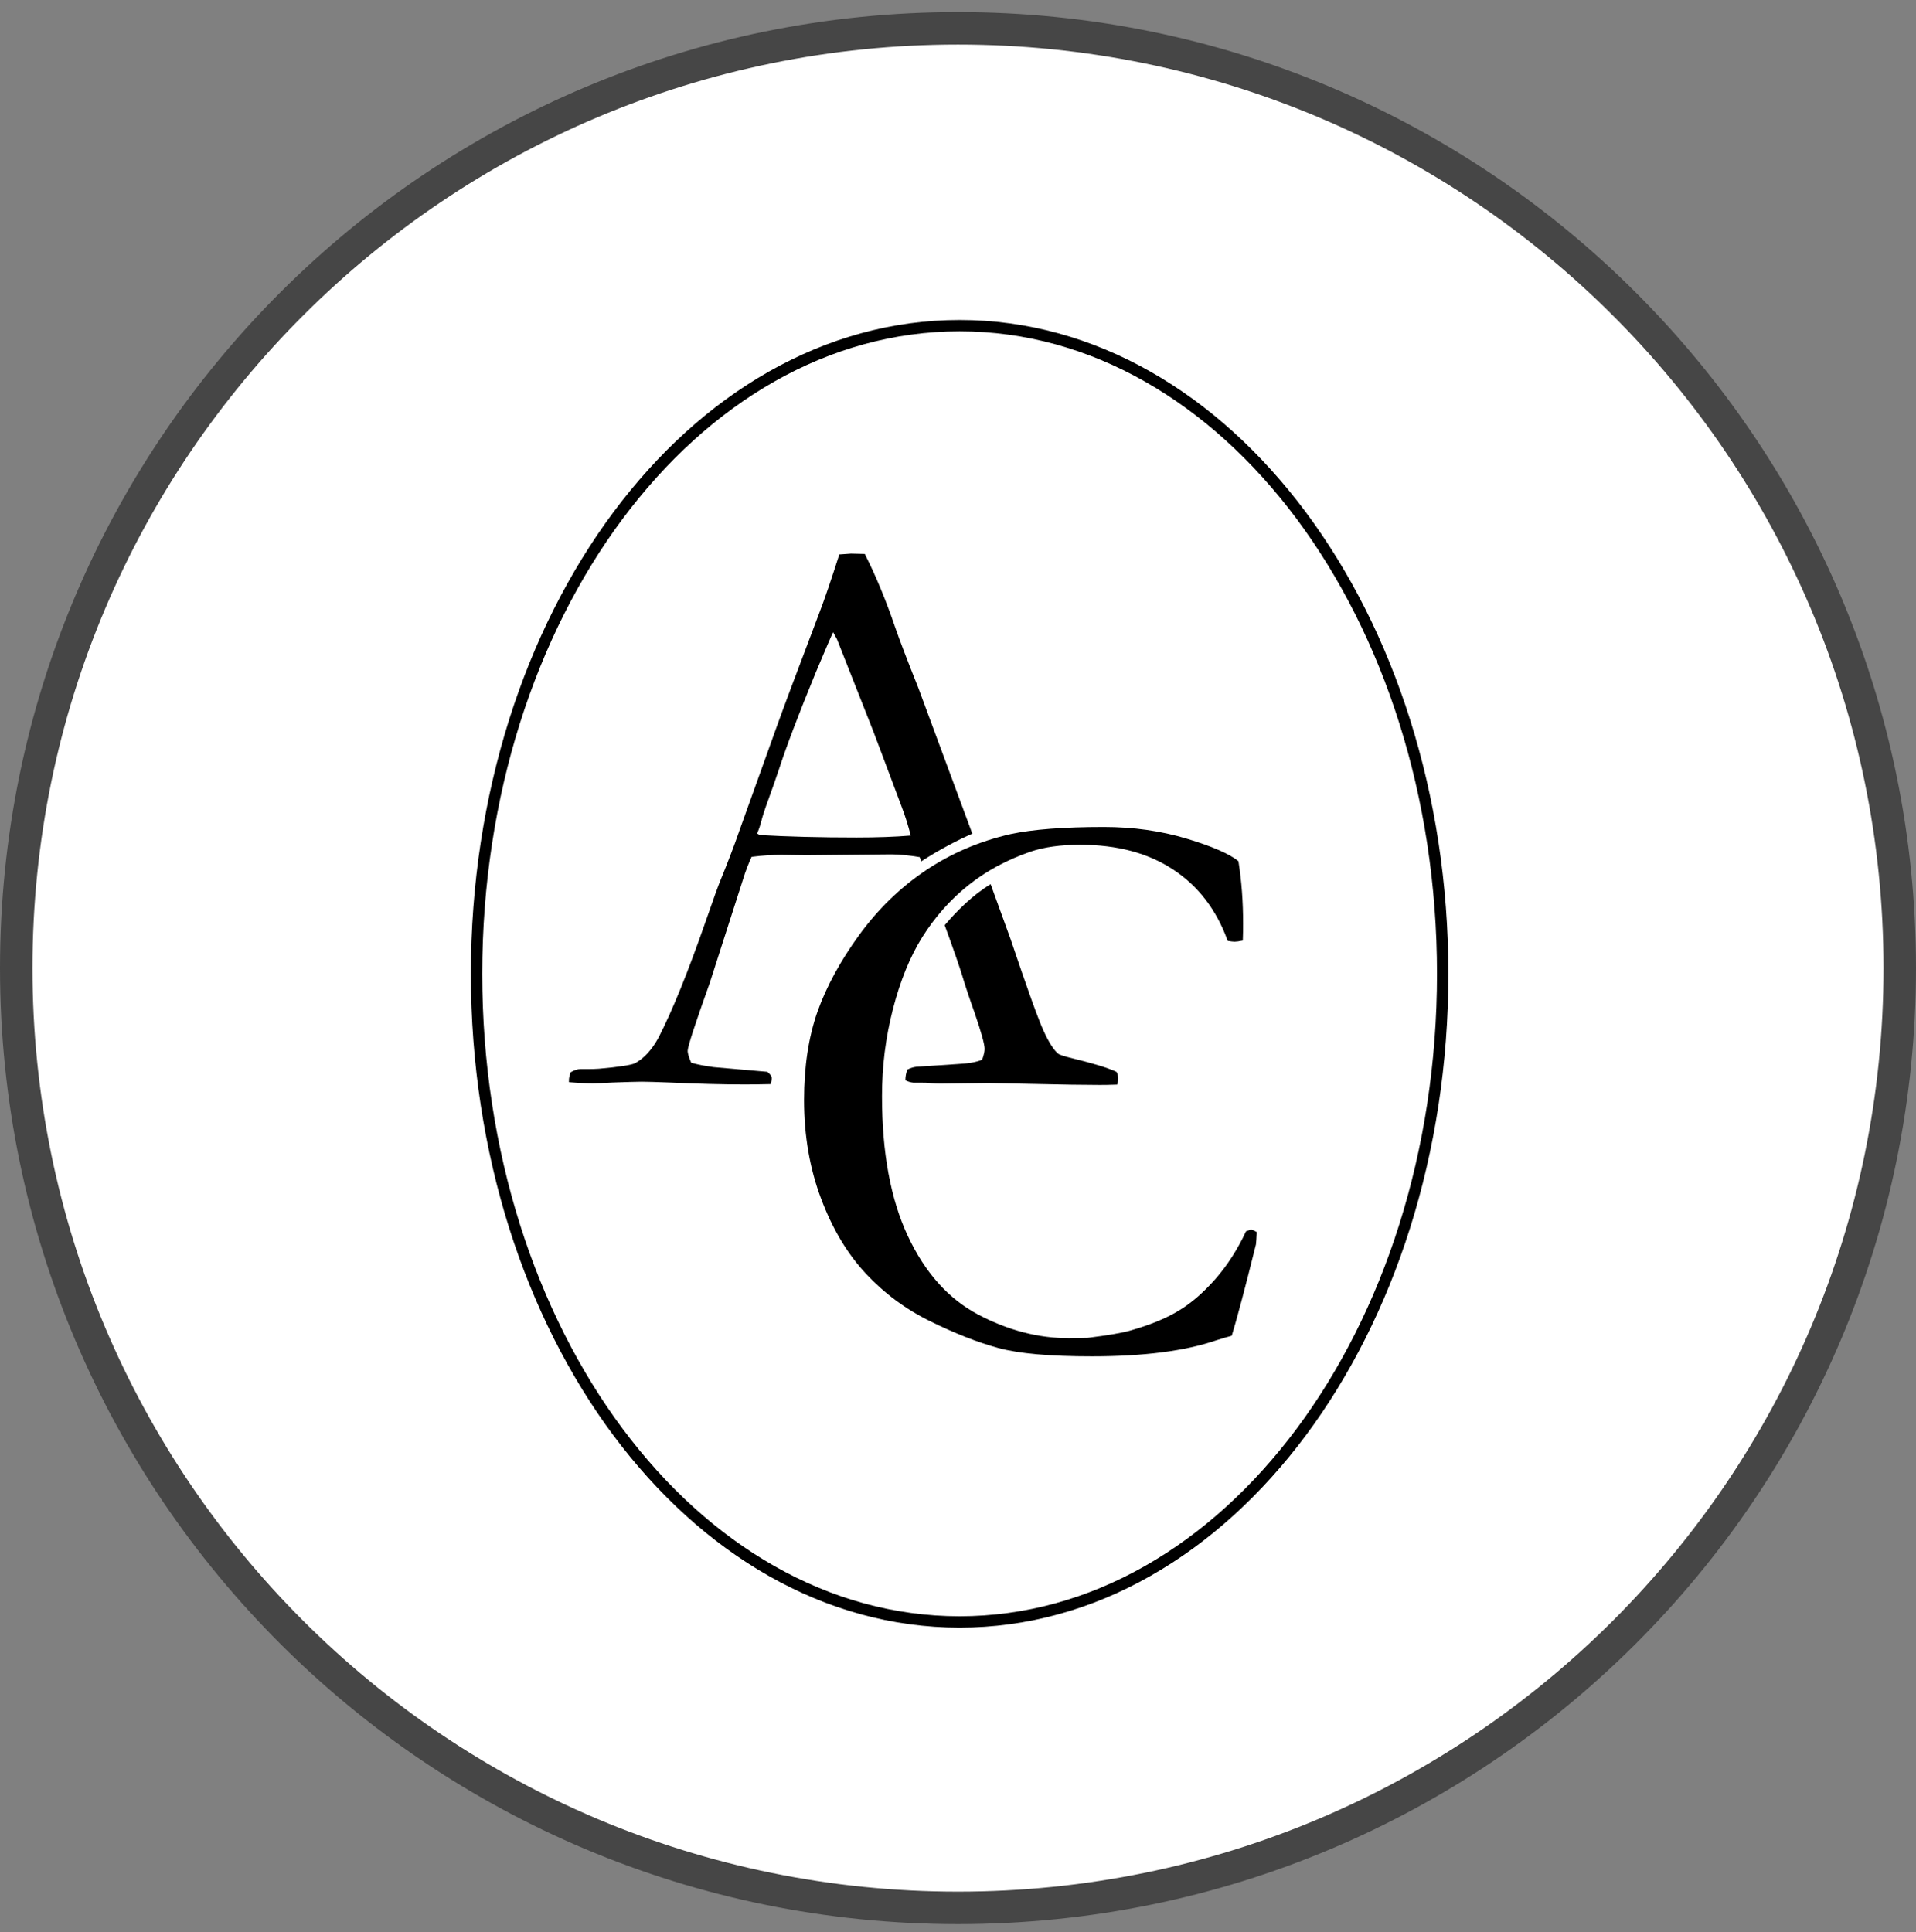 <svg width="118" height="119" viewBox="0 0 118 119" fill="none" xmlns="http://www.w3.org/2000/svg">
<rect x="0" y="0" width="118" height="119" fill="#808080" stroke="none"/>
<path d="M117 59.626C117 91.591 91.034 117.506 59 117.506C26.966 117.506 1 91.591 1 59.626C1 27.661 26.966 1.745 59 1.745C91.034 1.745 117 27.661 117 59.626Z" fill="white" stroke="#464646" stroke-width="2"/>
<path d="M59.1 99.895C75.53 99.895 88.85 82.022 88.85 59.976C88.85 37.929 75.53 20.057 59.1 20.057C42.669 20.057 29.35 37.929 29.35 59.976C29.35 82.022 42.669 99.895 59.1 99.895Z" stroke="black" stroke-width="0.7" stroke-miterlimit="10" stroke-linecap="square"/>
<path d="M76.269 53.029C76.469 54.277 76.559 55.564 76.559 56.882C76.559 57.141 76.559 57.49 76.54 57.929C76.309 57.979 76.139 57.999 76.029 57.999C75.93 57.999 75.79 57.979 75.609 57.949C74.93 56.053 73.809 54.586 72.269 53.568C70.719 52.54 68.809 52.031 66.529 52.031C65.32 52.031 64.309 52.171 63.48 52.45C62.02 52.95 60.73 53.648 59.62 54.536C58.51 55.425 57.58 56.482 56.809 57.7C56.039 58.927 55.44 60.414 54.989 62.161C54.539 63.907 54.319 65.694 54.319 67.51C54.319 70.983 54.849 73.857 55.91 76.123C56.969 78.388 58.419 80.005 60.26 80.973C62.099 81.941 63.95 82.42 65.829 82.42L66.98 82.4C68.279 82.24 69.169 82.081 69.639 81.941C70.829 81.601 71.809 81.202 72.579 80.733C73.35 80.274 74.109 79.615 74.85 78.777C75.59 77.929 76.219 76.951 76.74 75.833L77.029 75.733C77.109 75.733 77.23 75.783 77.4 75.883C77.379 76.272 77.37 76.522 77.35 76.641C76.669 79.386 76.169 81.262 75.859 82.27C75.6 82.34 75.269 82.43 74.879 82.559C72.98 83.208 70.43 83.537 67.24 83.537C64.669 83.537 62.739 83.368 61.469 83.019C60.19 82.669 58.8 82.12 57.3 81.382C55.789 80.643 54.469 79.665 53.33 78.448C52.19 77.23 51.27 75.693 50.569 73.827C49.87 71.971 49.52 69.945 49.52 67.749C49.52 65.674 49.8 63.857 50.349 62.301C50.9 60.754 51.76 59.177 52.91 57.59C54.069 56.003 55.429 54.676 56.999 53.618C58.569 52.56 60.319 51.812 62.239 51.373C63.59 51.083 65.499 50.934 67.98 50.934C69.79 50.934 71.49 51.173 73.079 51.652C74.669 52.131 75.74 52.6 76.279 53.049L76.269 53.029Z" fill="black"/>
<path d="M68.77 66.024C68.48 65.874 67.96 65.694 67.21 65.485C67 65.425 66.63 65.325 66.1 65.195C65.57 65.066 65.27 64.966 65.18 64.906C64.9 64.676 64.6 64.207 64.28 63.509C63.95 62.8 63.27 60.904 62.23 57.82L61.01 54.457C59.9 55.126 58.9 56.134 58.18 56.982C58.76 58.569 59.11 59.597 59.24 60.026C59.46 60.754 59.72 61.533 60.01 62.341C60.43 63.559 60.64 64.317 60.64 64.606C60.64 64.756 60.59 64.976 60.49 65.265C60.15 65.415 59.64 65.505 58.98 65.535L56.42 65.704C56.26 65.724 56.08 65.774 55.88 65.874C55.8 66.084 55.76 66.303 55.76 66.533C55.91 66.612 56.07 66.662 56.25 66.682H56.79C56.94 66.682 57.11 66.682 57.32 66.712C57.52 66.732 57.72 66.742 57.92 66.742L60.87 66.702L63.31 66.752C65.41 66.802 66.87 66.822 67.7 66.822C67.91 66.822 68.28 66.822 68.8 66.802C68.85 66.642 68.87 66.523 68.87 66.433C68.87 66.333 68.84 66.193 68.77 66.014V66.024Z" fill="black"/>
<path d="M56.64 52.79C56.67 52.88 56.7 52.959 56.74 53.049C57.91 52.291 59.03 51.722 59.88 51.343L56.55 42.351C55.88 40.674 55.4 39.417 55.11 38.579C54.57 36.992 53.96 35.505 53.26 34.118L52.41 34.098L51.69 34.148C51.2 35.675 50.79 36.892 50.44 37.8C49.07 41.403 48.21 43.708 47.85 44.716L45.55 51.123C45.18 52.191 44.78 53.219 44.38 54.197C44.25 54.506 43.93 55.385 43.43 56.832C42.37 59.865 41.42 62.221 40.57 63.877C40.16 64.646 39.67 65.175 39.11 65.484C38.88 65.594 38.14 65.714 36.89 65.823C36.61 65.843 36.42 65.843 36.31 65.843H35.75C35.57 65.843 35.37 65.913 35.14 66.043C35.08 66.243 35.04 66.392 35.04 66.502V66.652C35.66 66.702 36.16 66.722 36.55 66.722C36.79 66.722 37.19 66.702 37.75 66.672C38.6 66.642 39.19 66.622 39.53 66.622C39.87 66.622 40.44 66.642 41.24 66.672C42.96 66.751 44.48 66.791 45.78 66.791C46.17 66.791 46.73 66.791 47.46 66.771C47.51 66.612 47.53 66.492 47.53 66.402C47.53 66.292 47.44 66.163 47.26 66.013L43.94 65.724C43.37 65.644 42.91 65.554 42.57 65.454C42.42 65.115 42.35 64.865 42.35 64.726C42.35 64.466 42.81 63.059 43.72 60.514L45.87 53.818C45.94 53.608 46.07 53.259 46.29 52.77C46.96 52.69 47.57 52.65 48.12 52.65L49.66 52.67L54.88 52.62C55.38 52.62 55.97 52.68 56.64 52.79ZM46.78 51.432L46.63 51.333C46.74 51.073 46.83 50.814 46.89 50.564C46.95 50.315 47.09 49.876 47.32 49.247C47.55 48.618 47.77 47.989 47.98 47.361C48.44 45.944 49.19 43.978 50.23 41.443C50.85 39.966 51.21 39.127 51.31 38.938L51.55 39.377L53.77 45.005C53.88 45.295 54.47 46.852 55.53 49.686C55.74 50.235 55.93 50.834 56.09 51.462C55.13 51.542 54.01 51.582 52.75 51.582C50.52 51.582 48.54 51.532 46.79 51.432H46.78Z" fill="black"/>
</svg>
